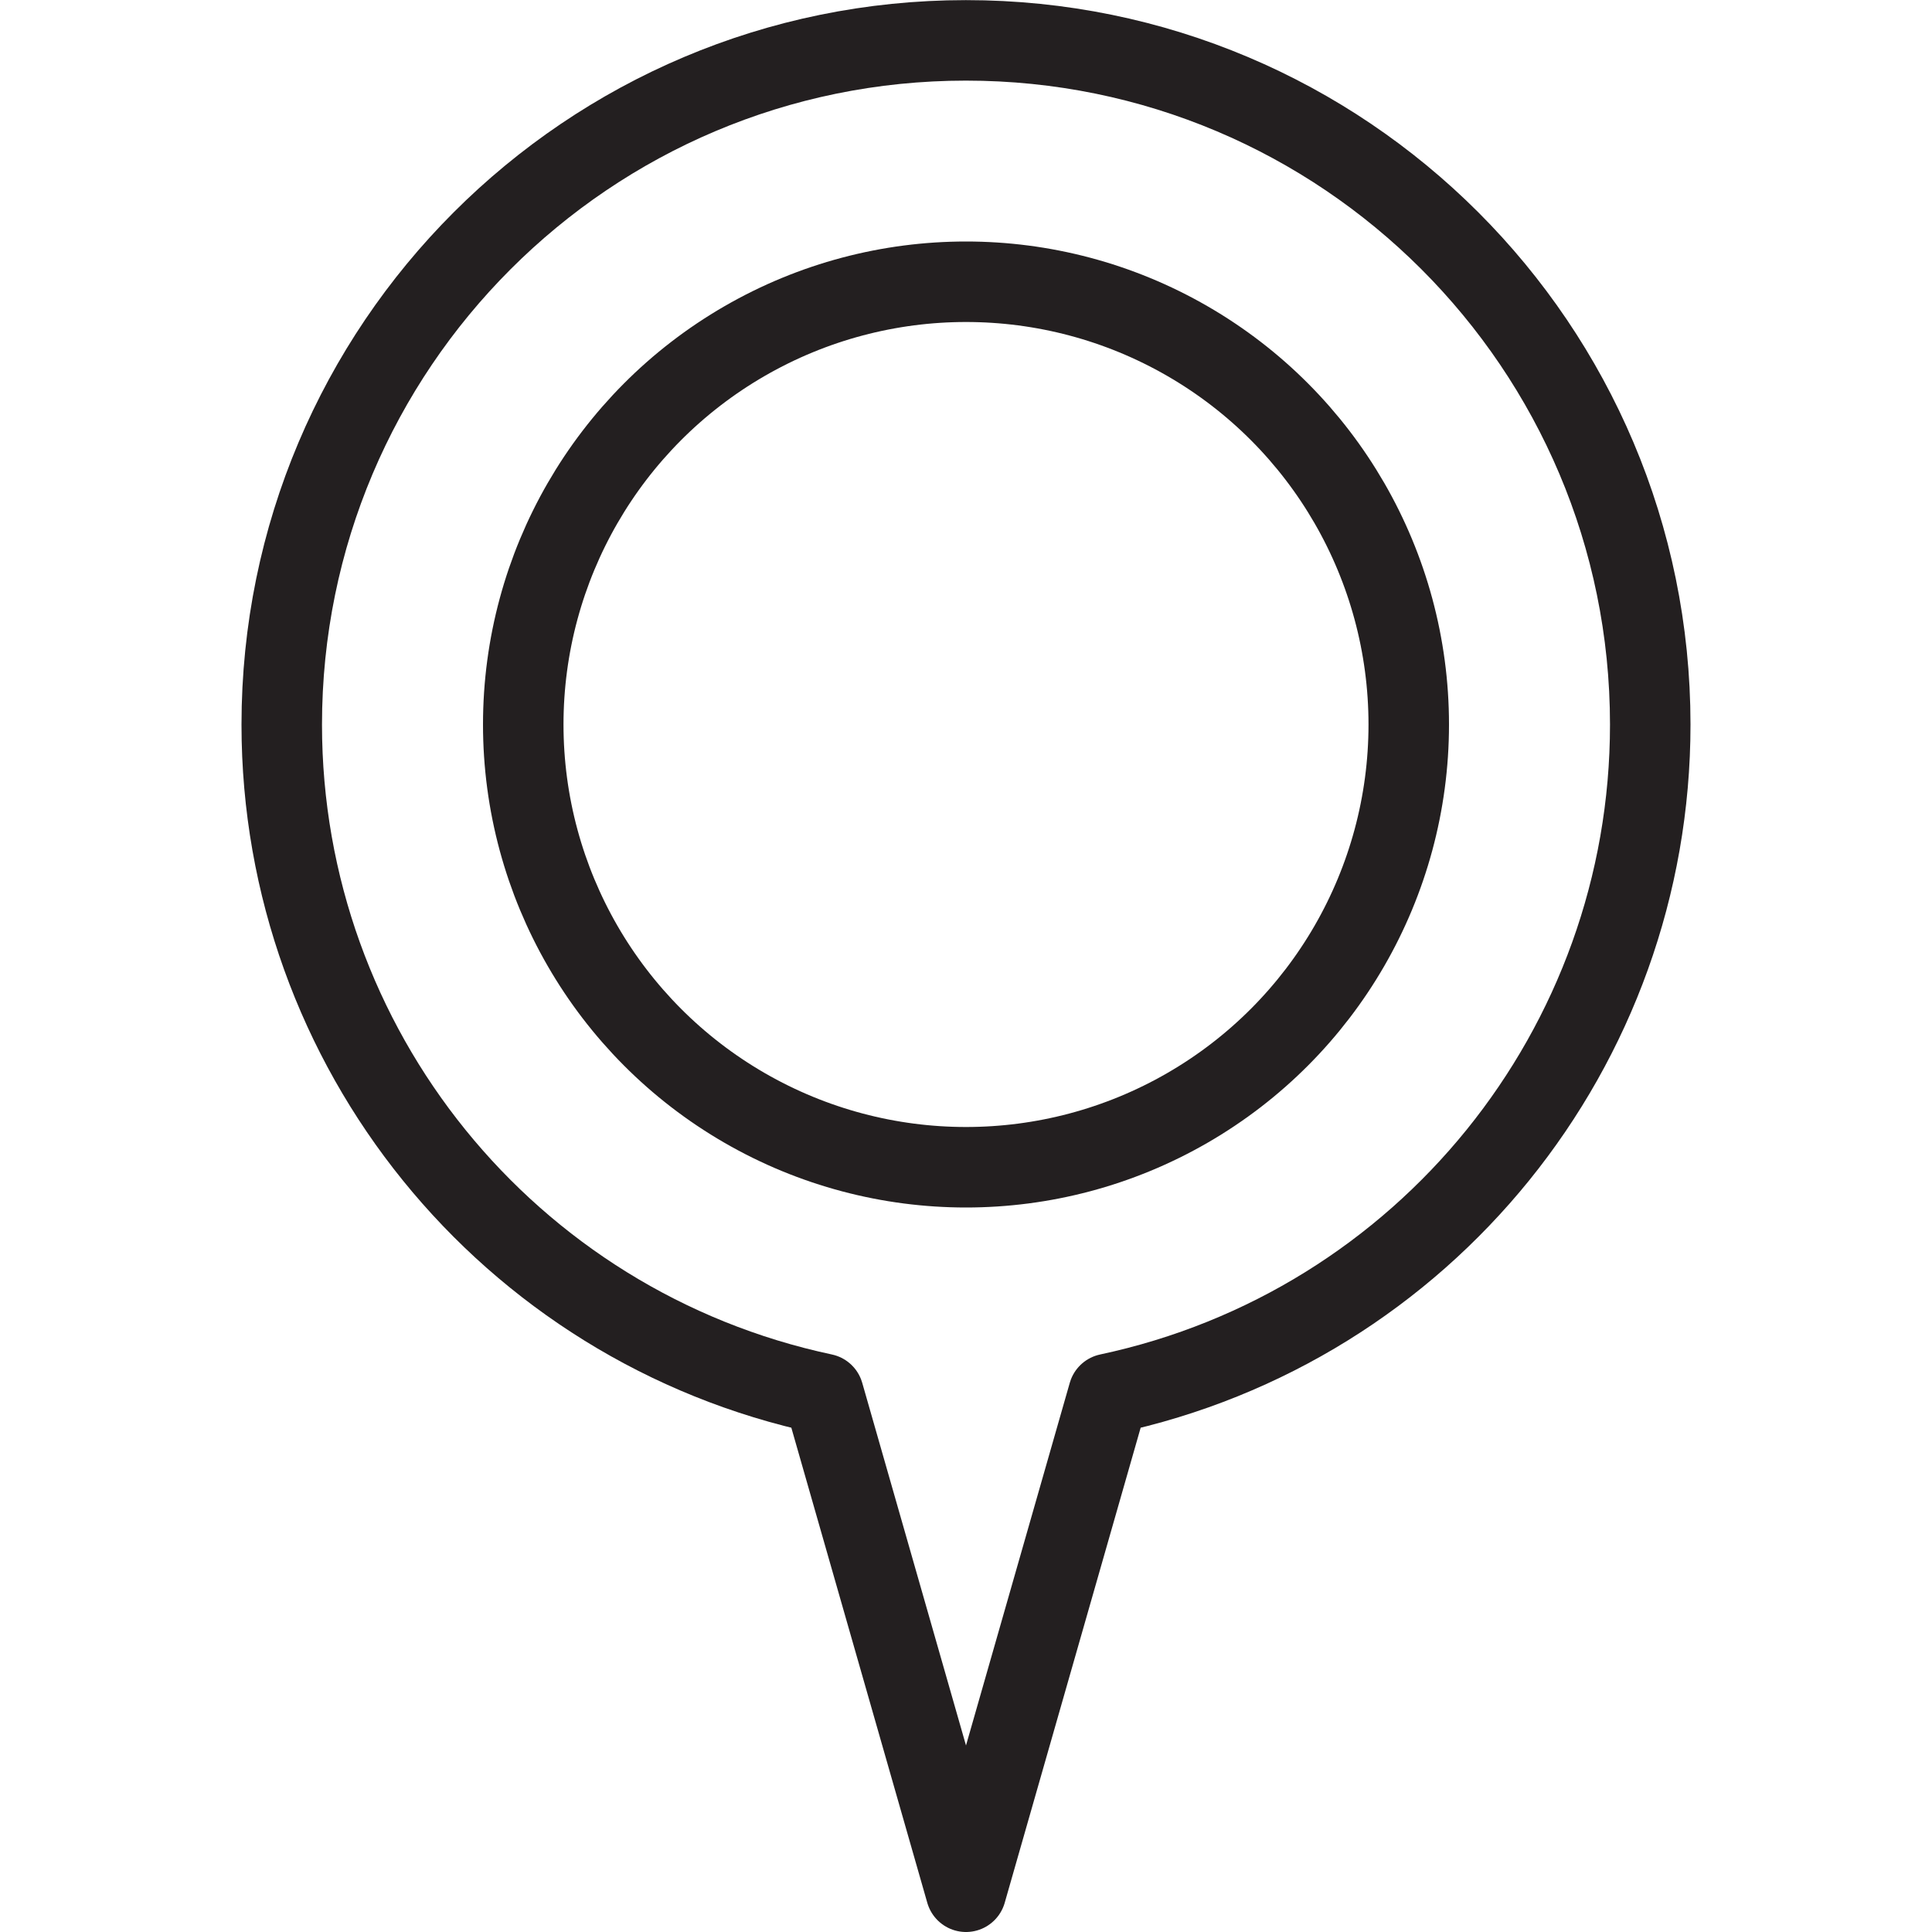 <svg version="1.1" viewBox="0 0 48 48" xmlns="http://www.w3.org/2000/svg" xmlns:xlink="http://www.w3.org/1999/xlink" overflow="hidden"><defs></defs><g id="icons"><path d=" M 41 18 C 40.999 8.611 33.386 1.001 23.997 1.003 C 14.608 1.004 6.999 8.616 7 18.005 C 7.001 26.029 12.612 32.959 20.46 34.63 L 24 47 L 27.54 34.63 C 35.39 32.959 41.001 26.026 41 18 Z" stroke="#231F20" stroke-width="2" stroke-linecap="round" stroke-linejoin="round" fill="none"/><circle cx="24" cy="18" r="11" stroke="#231F20" stroke-width="2" stroke-linecap="round" stroke-linejoin="round" fill="none"/></g></svg>